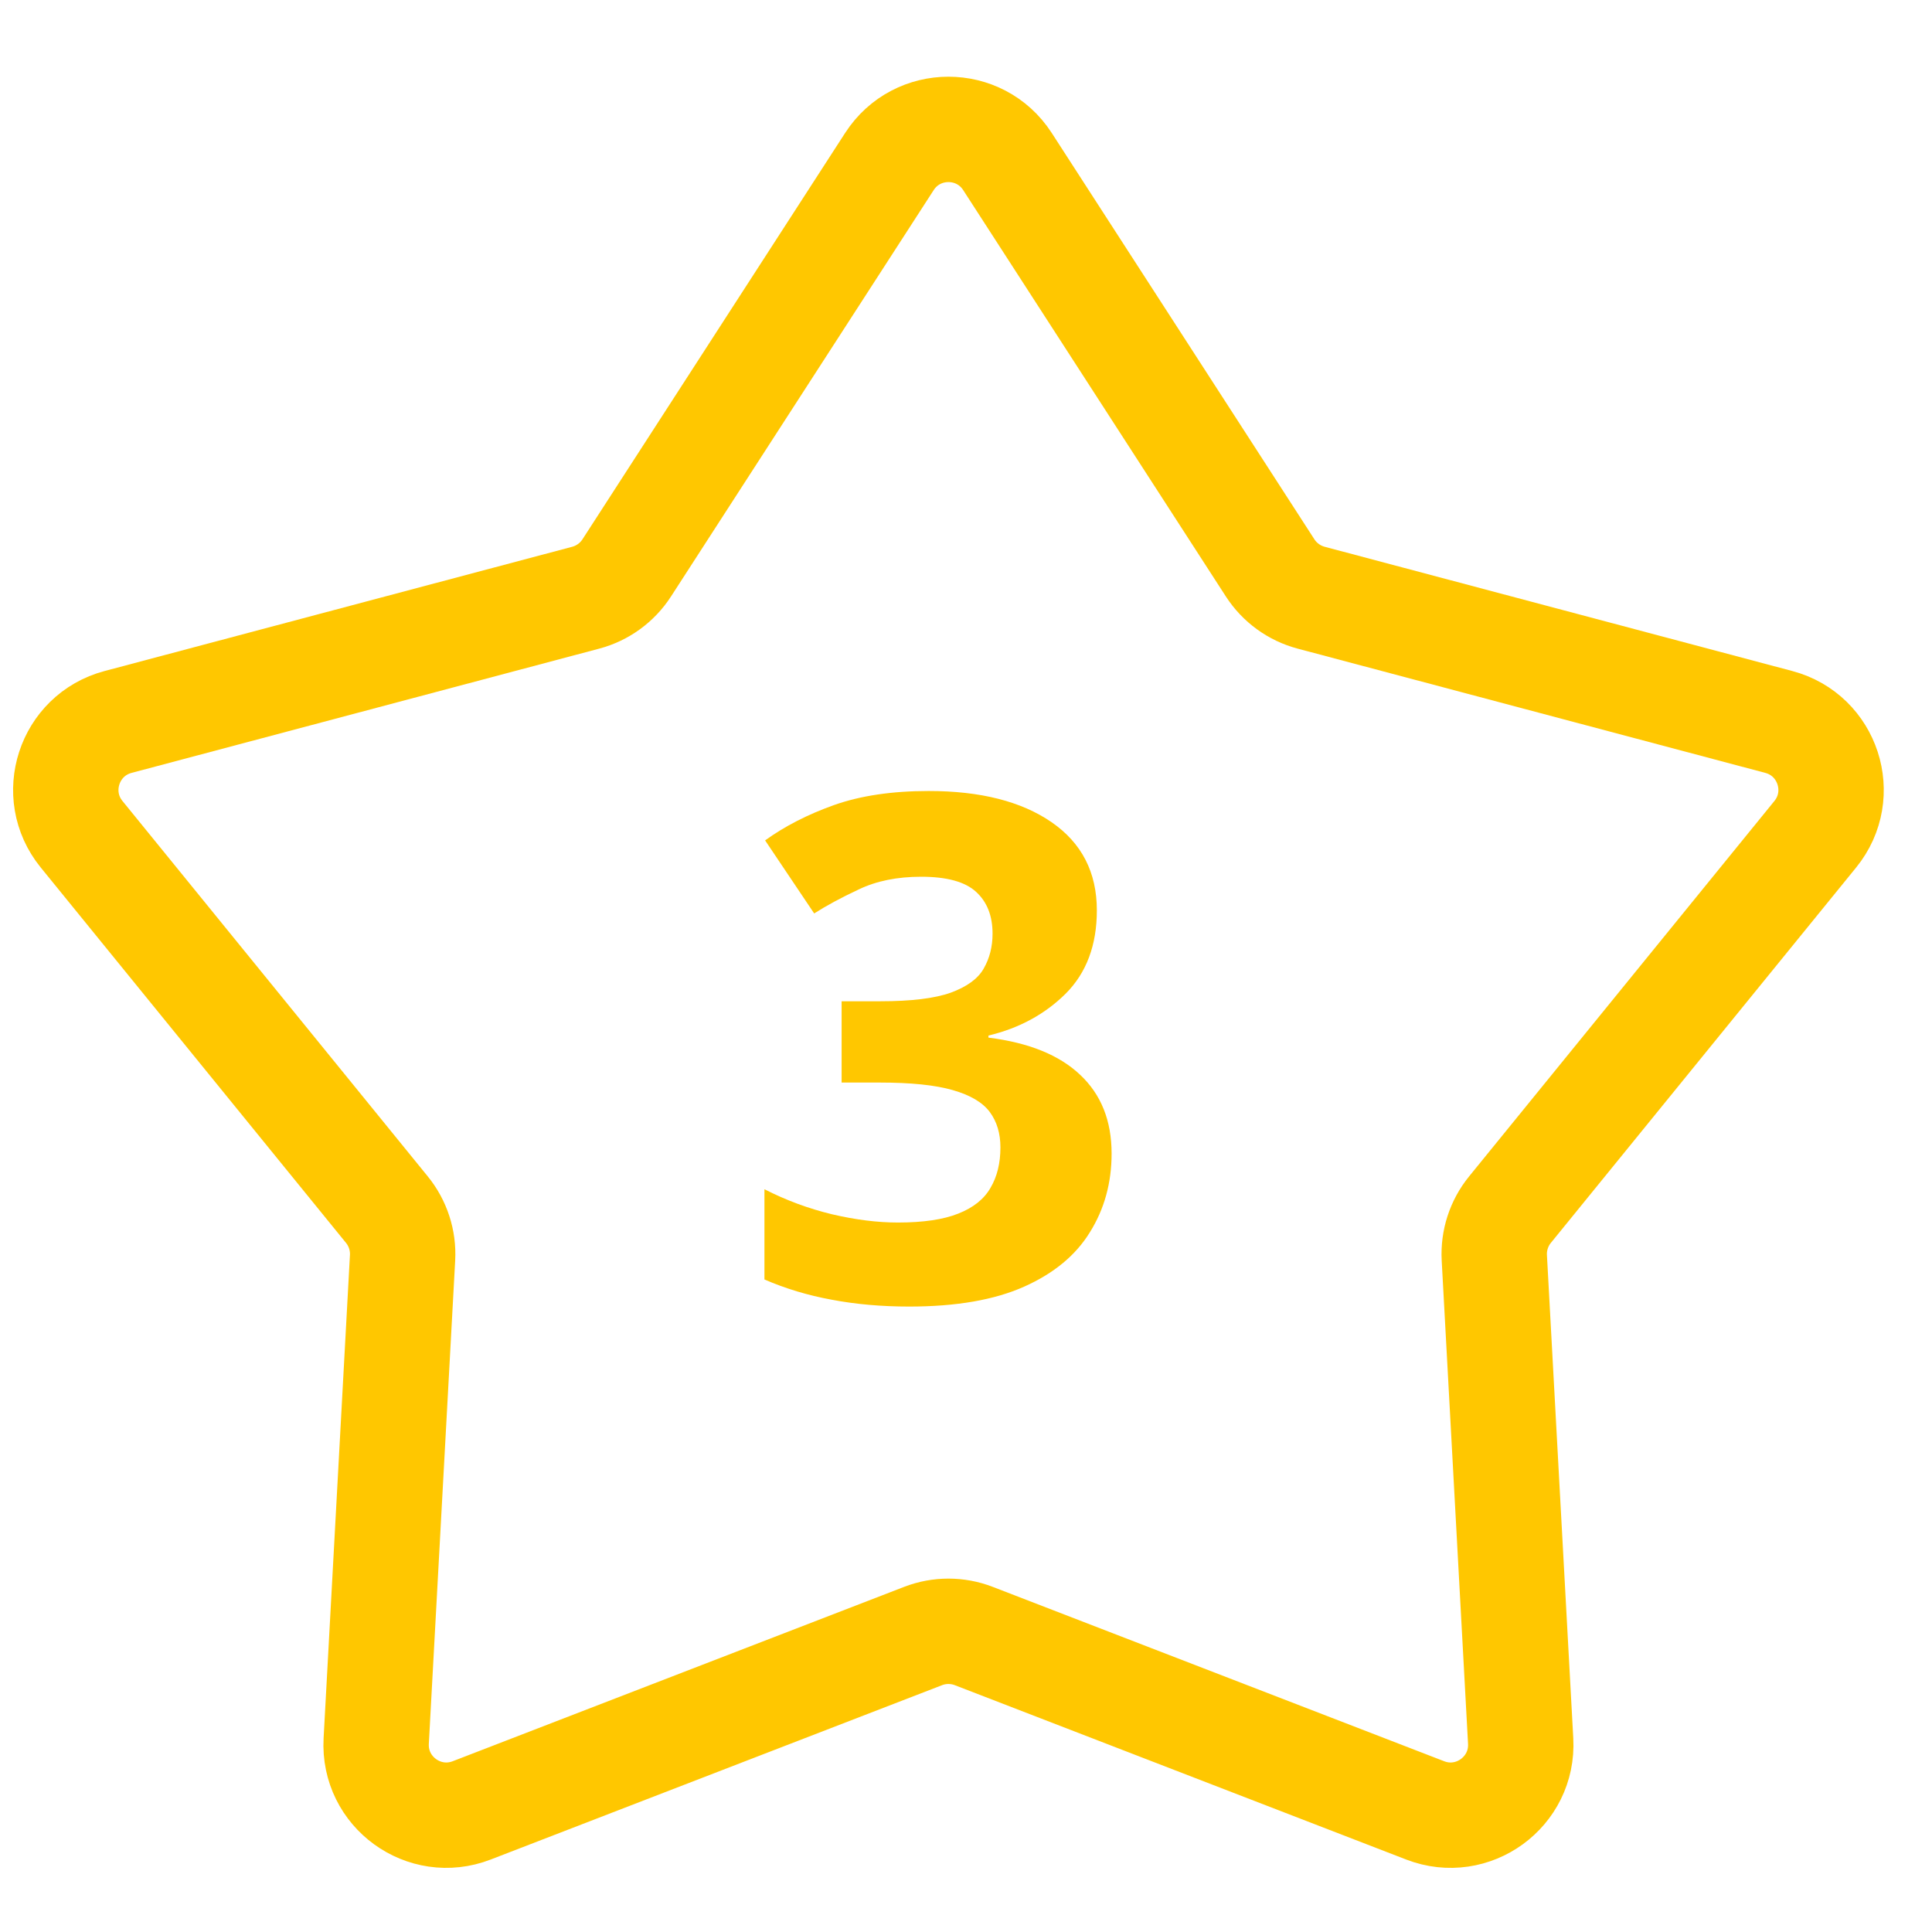 <svg width="55" height="55" viewBox="0 0 55 55" fill="none" xmlns="http://www.w3.org/2000/svg">
<path d="M25.32 4.598C26.108 3.379 27.892 3.379 28.68 4.598L36.159 16.168C36.429 16.585 36.845 16.887 37.325 17.015L50.64 20.553C52.042 20.926 52.593 22.622 51.678 23.748L42.986 34.436C42.672 34.822 42.513 35.311 42.54 35.807L43.29 49.563C43.369 51.013 41.926 52.061 40.572 51.538L27.721 46.574C27.257 46.395 26.743 46.395 26.279 46.574L13.428 51.538C12.074 52.061 10.631 51.013 10.71 49.563L11.46 35.807C11.487 35.311 11.328 34.822 11.014 34.436L2.322 23.748C1.407 22.622 1.958 20.926 3.36 20.553L16.675 17.015C17.155 16.887 17.571 16.585 17.841 16.168L25.32 4.598Z" stroke="#FFC700" stroke-width="3"/>
<path d="M31.225 25.916C31.225 26.906 30.928 27.697 30.336 28.289C29.744 28.875 29.011 29.272 28.139 29.48V29.539C29.285 29.682 30.154 30.034 30.746 30.594C31.345 31.154 31.645 31.902 31.645 32.84C31.645 33.673 31.439 34.419 31.029 35.076C30.626 35.734 30.001 36.251 29.154 36.629C28.308 37.007 27.217 37.195 25.883 37.195C25.095 37.195 24.359 37.13 23.676 37C22.999 36.876 22.361 36.684 21.762 36.424V33.855C22.374 34.168 23.015 34.406 23.686 34.568C24.356 34.725 24.981 34.803 25.561 34.803C26.283 34.803 26.856 34.718 27.279 34.549C27.709 34.38 28.015 34.135 28.197 33.816C28.386 33.497 28.48 33.113 28.48 32.664C28.48 32.267 28.38 31.932 28.178 31.658C27.976 31.385 27.624 31.176 27.123 31.033C26.628 30.89 25.935 30.818 25.043 30.818H23.959V28.504H25.062C25.941 28.504 26.609 28.422 27.064 28.26C27.527 28.09 27.839 27.863 28.002 27.576C28.171 27.283 28.256 26.951 28.256 26.58C28.256 26.072 28.1 25.675 27.787 25.389C27.475 25.102 26.954 24.959 26.225 24.959C25.541 24.959 24.949 25.079 24.447 25.32C23.946 25.555 23.523 25.783 23.178 26.004L21.781 23.924C22.341 23.52 22.995 23.185 23.744 22.918C24.499 22.651 25.398 22.518 26.439 22.518C27.911 22.518 29.076 22.814 29.936 23.406C30.795 23.999 31.225 24.835 31.225 25.916Z" fill="#FFC700"/>
</svg>

